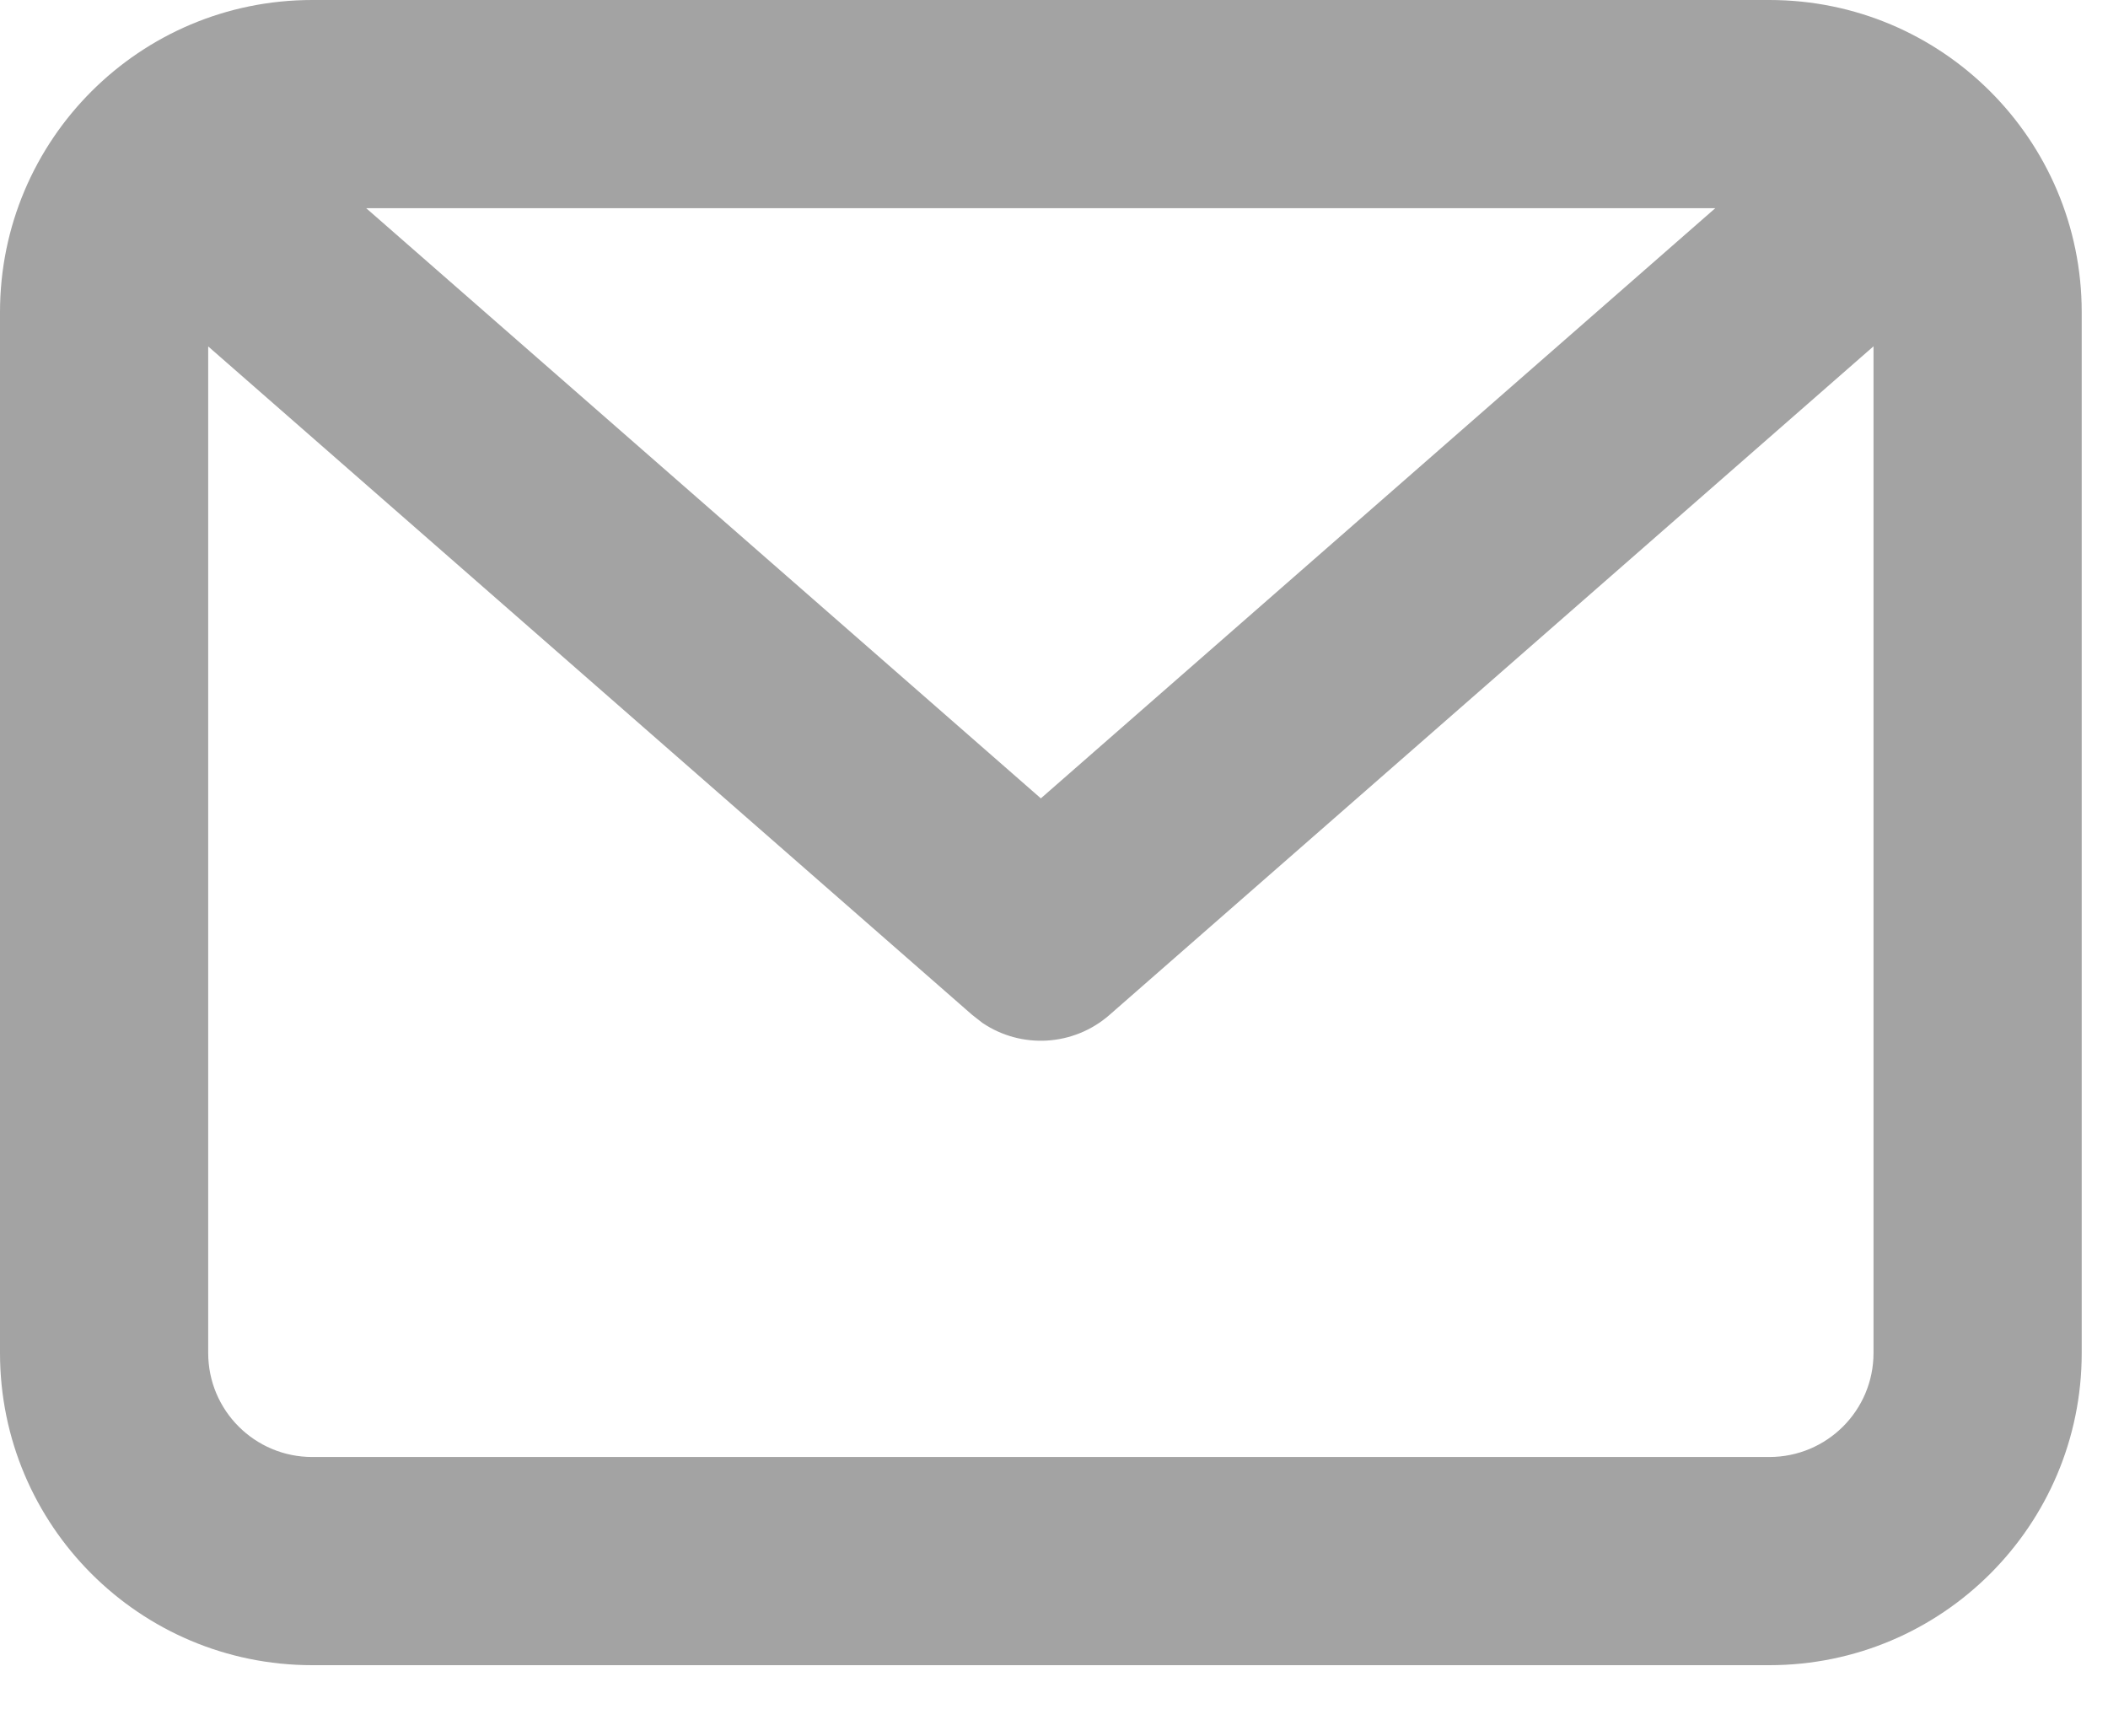 <svg width="17" height="14" viewBox="0 0 17 14" fill="none" xmlns="http://www.w3.org/2000/svg">
<path fill-rule="evenodd" clip-rule="evenodd" d="M14.269 0C15.66 0 16.788 1.127 16.788 2.518V10.912C16.788 12.303 15.66 13.43 14.269 13.43H2.518C1.127 13.43 0 12.303 0 10.912V2.518C0 1.127 1.127 0 2.518 0H14.269ZM15.109 2.793L8.947 8.186C8.656 8.44 8.235 8.461 7.923 8.25L7.841 8.186L1.679 2.794V10.912C1.679 11.376 2.055 11.751 2.518 11.751H14.269C14.733 11.751 15.109 11.376 15.109 10.912V2.793ZM13.833 1.679H2.953L8.394 6.439L13.833 1.679Z" fill="#7C7C7C" fill-opacity="0.7"/>
</svg>

